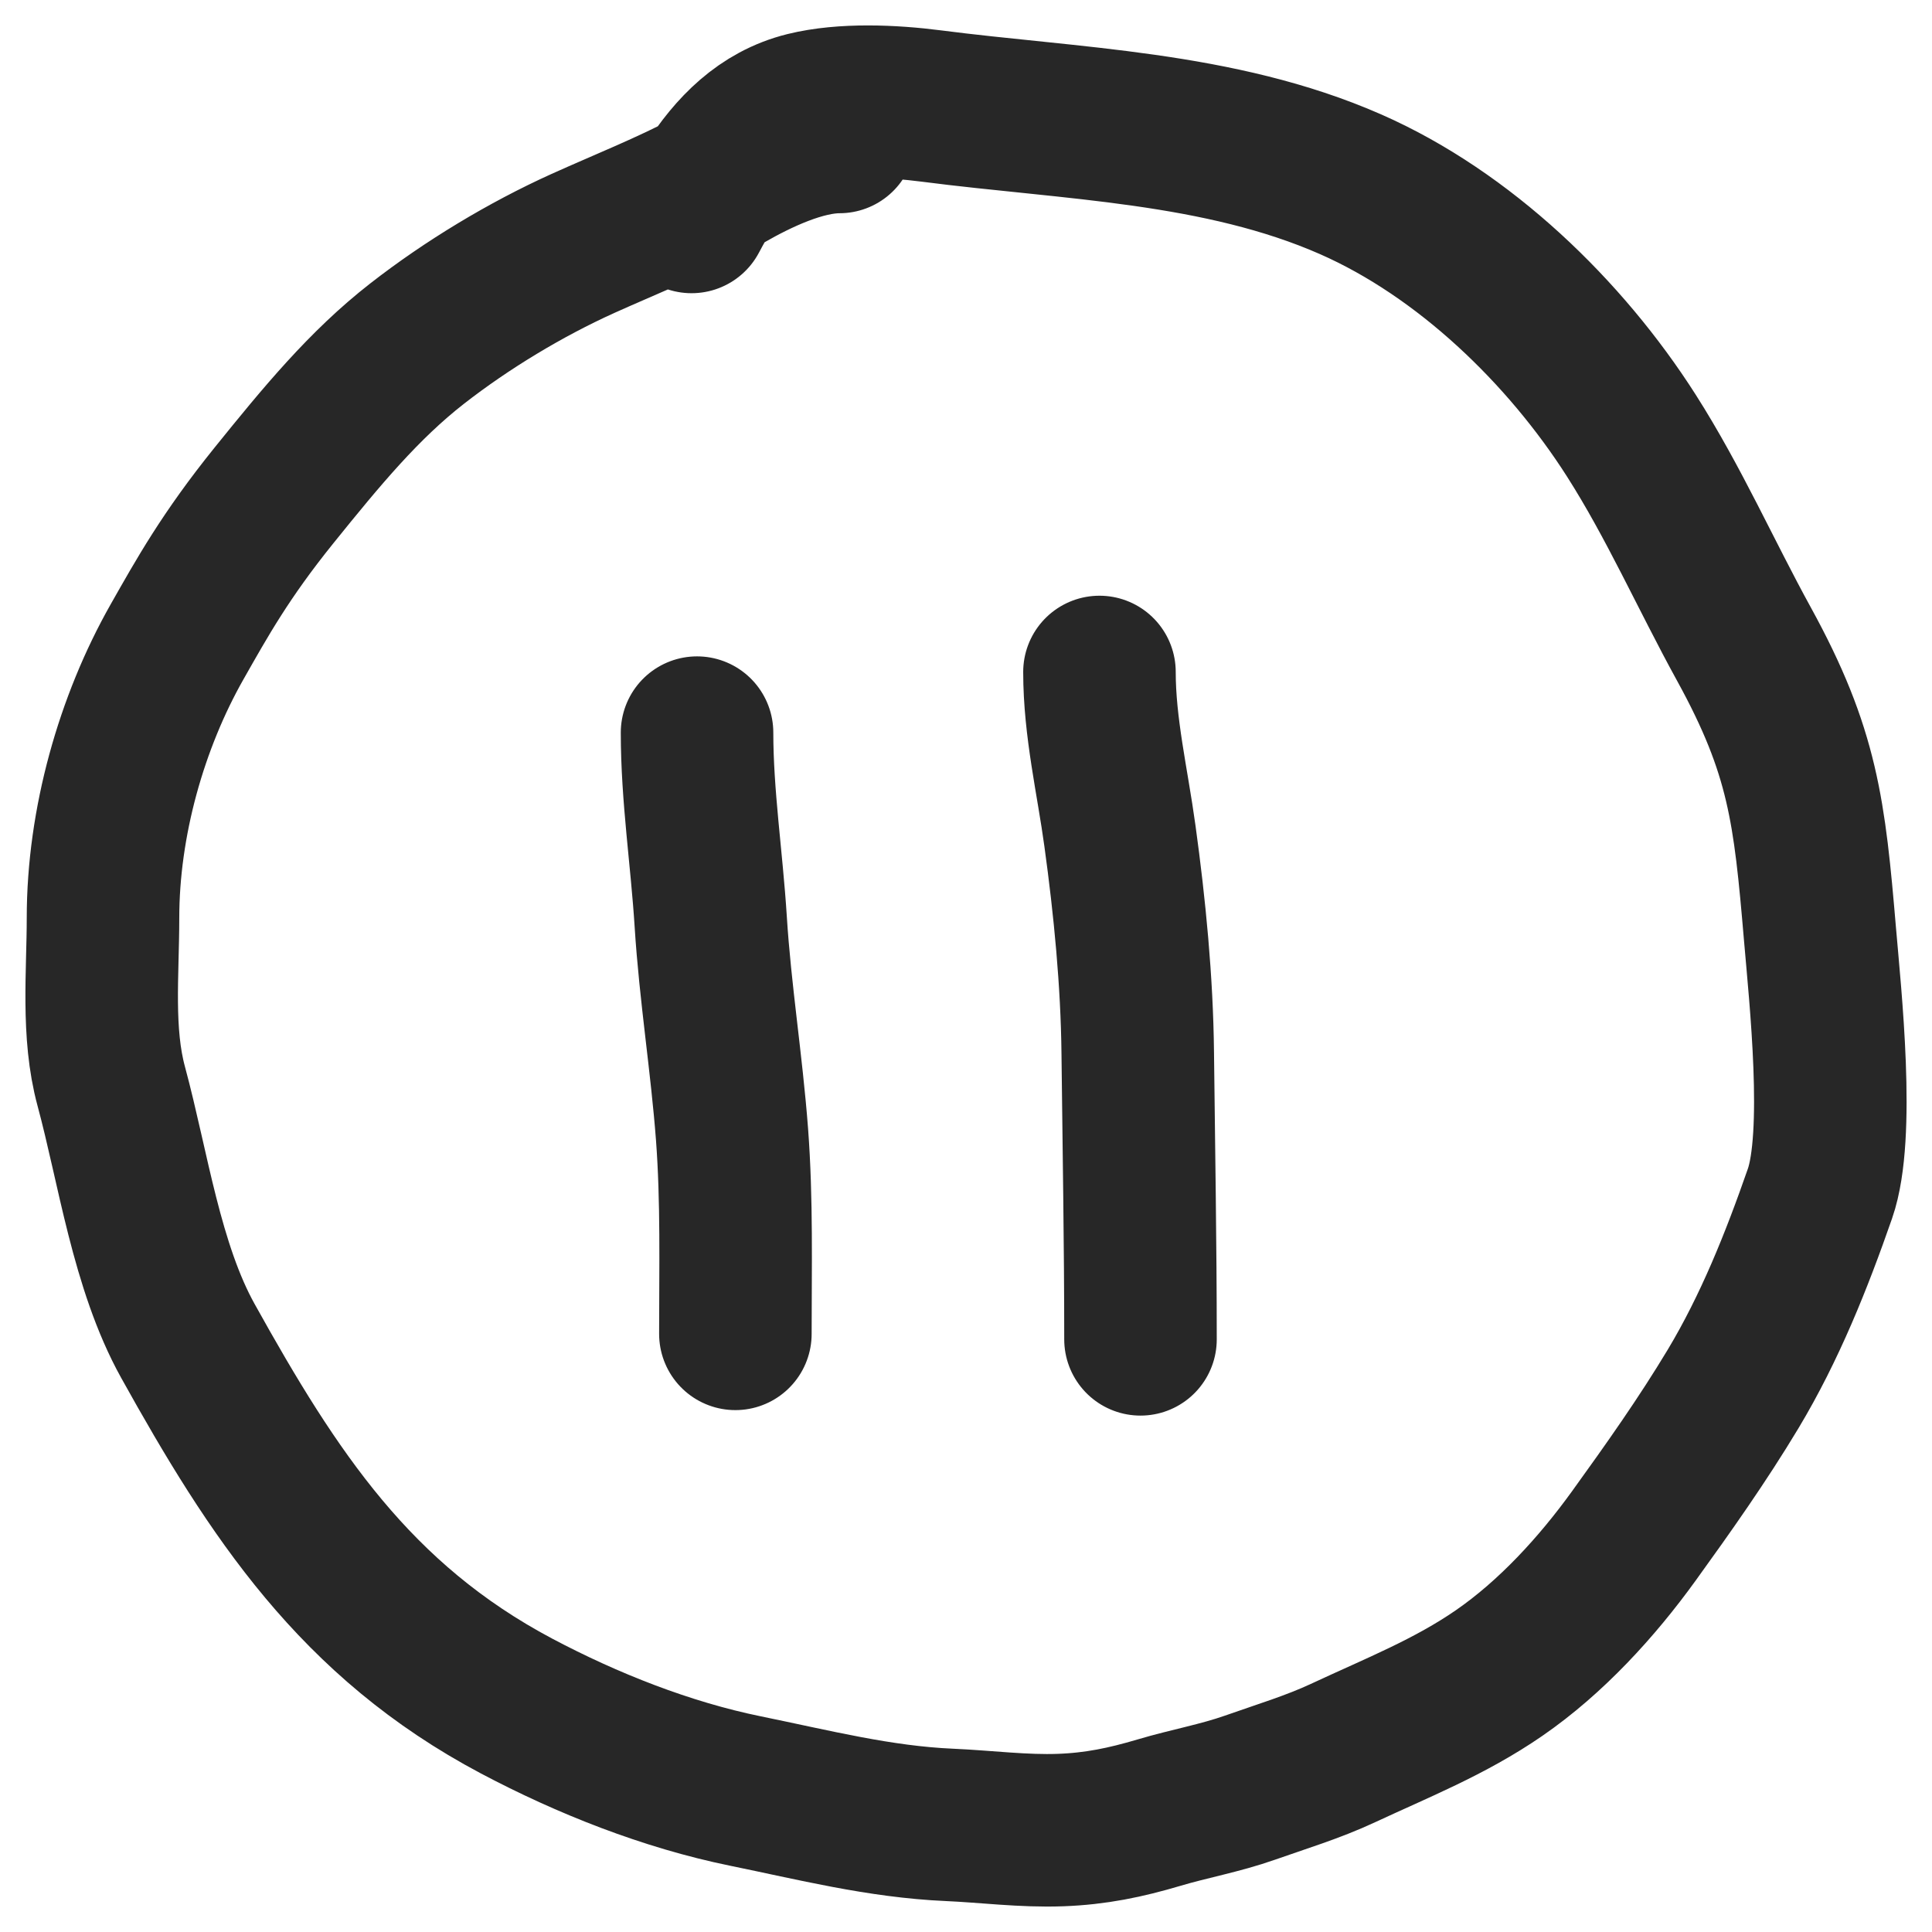 <svg width="38" height="38" viewBox="0 0 38 38" fill="none" xmlns="http://www.w3.org/2000/svg">
<path d="M16.51 2.694C15.782 2.694 14.915 3.106 14.29 3.465C14.182 3.528 14.072 3.588 13.96 3.647M13.96 3.647C14.41 2.945 14.989 2.34 15.846 2.127C16.591 1.943 17.554 1.987 18.316 2.085C21.066 2.441 23.983 2.49 26.566 3.625C28.794 4.605 30.784 6.524 32.088 8.57C32.926 9.885 33.552 11.305 34.301 12.668C35.465 14.786 35.592 15.963 35.797 18.375C35.901 19.596 36.197 22.324 35.797 23.475C35.338 24.795 34.811 26.114 34.089 27.317C33.485 28.322 32.818 29.264 32.133 30.213C31.408 31.216 30.509 32.201 29.485 32.907C28.515 33.576 27.476 33.985 26.416 34.48C25.825 34.756 25.2 34.944 24.586 35.161C23.995 35.369 23.395 35.474 22.797 35.652C22.137 35.848 21.551 35.97 20.859 35.995C20.132 36.022 19.398 35.925 18.672 35.893C17.3 35.833 16.003 35.501 14.661 35.227C13.114 34.911 11.554 34.294 10.159 33.555C6.987 31.873 5.371 29.387 3.695 26.373C2.883 24.912 2.62 22.962 2.188 21.365C1.904 20.316 2.026 19.137 2.026 18.056C2.026 16.178 2.585 14.207 3.482 12.625C3.976 11.755 4.434 10.929 5.385 9.749C6.336 8.57 7.162 7.571 8.203 6.759C9.184 5.994 10.34 5.297 11.466 4.788C12.285 4.419 13.161 4.071 13.96 3.647ZM13.96 3.647C13.832 3.848 13.713 4.057 13.602 4.267M13.71 14.41C13.71 15.65 13.901 16.888 13.979 18.126C14.067 19.526 14.292 20.912 14.398 22.311C14.496 23.614 14.464 24.928 14.464 26.235M21.625 13.217C21.625 14.306 21.881 15.368 22.028 16.444C22.221 17.844 22.363 19.302 22.378 20.714C22.399 22.59 22.432 24.466 22.432 26.343" stroke="#272727" stroke-width="3" stroke-linecap="round"/>
</svg>
